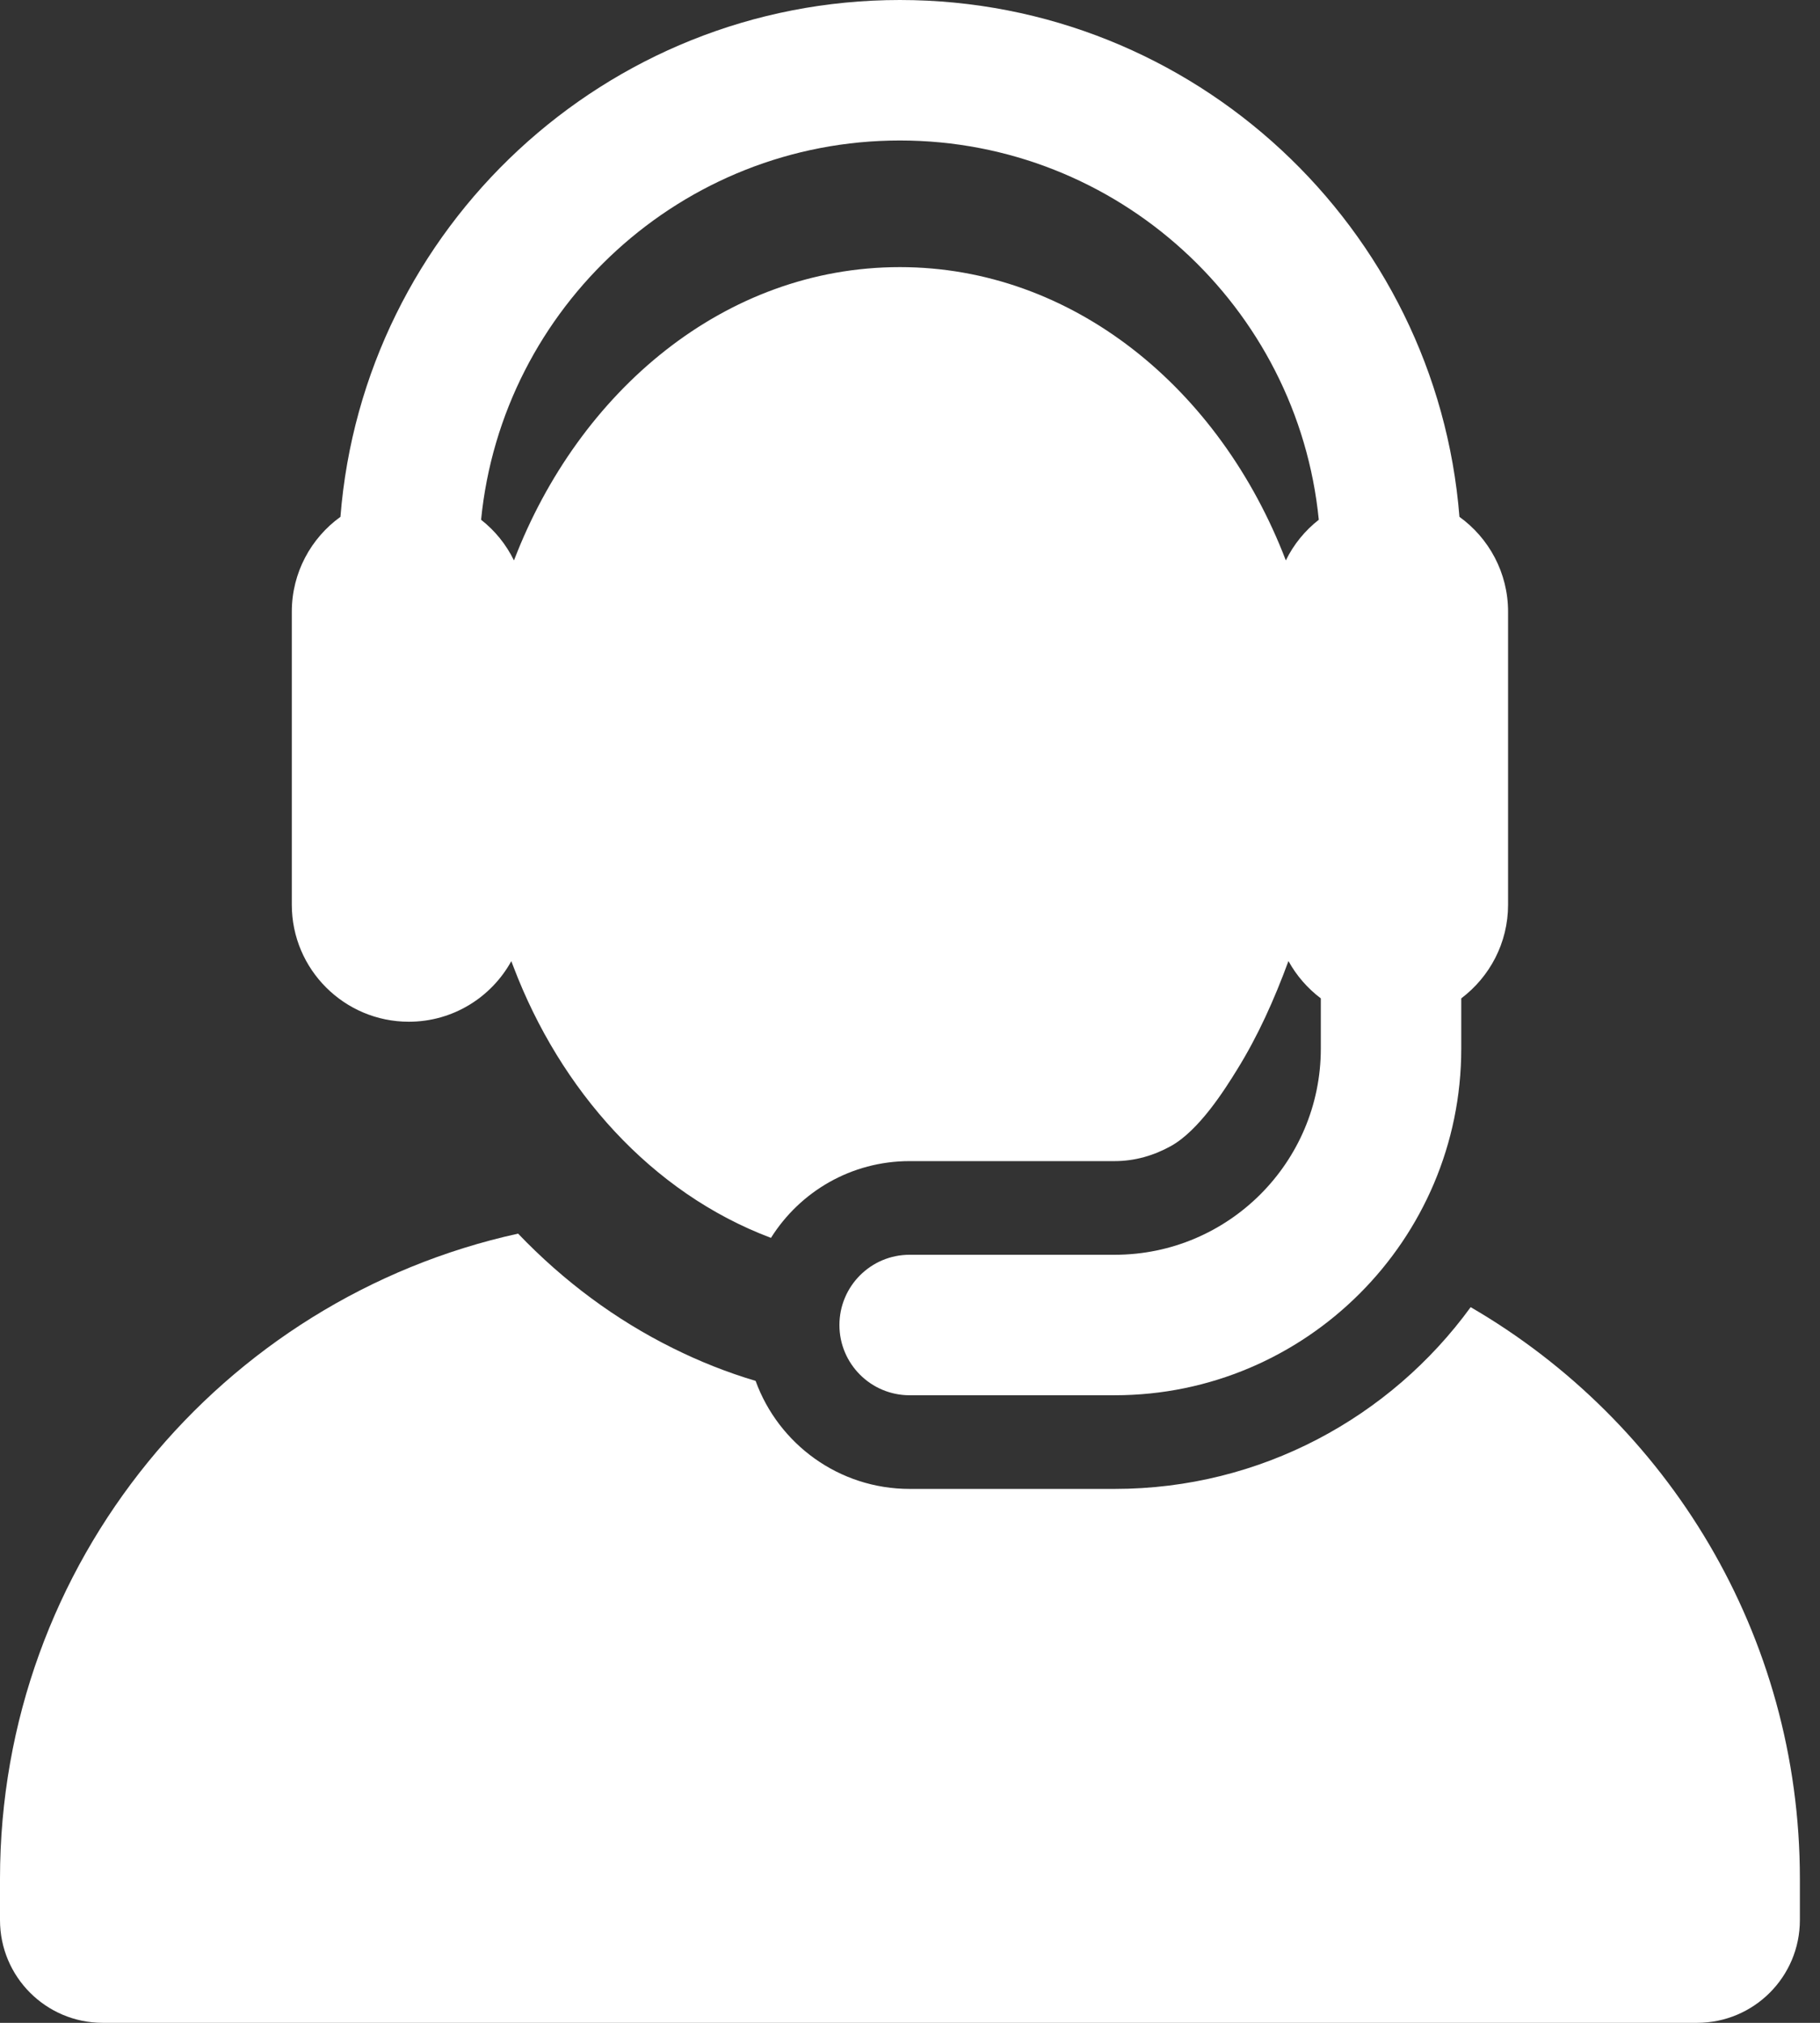 <svg width="18" height="20" viewBox="0 0 18 20" fill="none" xmlns="http://www.w3.org/2000/svg">
<rect x="0" y="0" width="18" height="20" fill="#333333" stroke="none"/>
<path d="M14.545 12.924C13.753 14.012 12.47 14.721 11.025 14.721H8.996C8.296 14.721 7.699 14.276 7.473 13.653C7.194 13.57 6.921 13.462 6.654 13.329C6.089 13.049 5.575 12.668 5.124 12.197C2.193 12.841 0 15.452 0 18.575V18.984C0 19.545 0.455 20 1.016 20H16.784C17.346 20 17.801 19.545 17.801 18.984V18.575C17.801 16.162 16.492 14.055 14.545 12.924Z" fill="white"/>
<path d="M4.043 10.102C4.48 10.102 4.86 9.86 5.057 9.503C5.063 9.517 5.068 9.531 5.073 9.545C5.075 9.549 5.076 9.553 5.078 9.558C5.54 10.774 6.439 11.793 7.625 12.239C7.911 11.783 8.418 11.48 8.996 11.48H11.025C11.227 11.48 11.415 11.423 11.581 11.331C11.858 11.176 12.107 10.783 12.236 10.574C12.442 10.241 12.601 9.887 12.743 9.502C12.822 9.646 12.932 9.772 13.063 9.871V10.368C13.063 11.492 12.149 12.406 11.025 12.406H8.996C8.613 12.406 8.302 12.717 8.302 13.101C8.302 13.484 8.613 13.795 8.996 13.795H11.025C12.914 13.795 14.452 12.258 14.452 10.368V9.871C14.733 9.659 14.915 9.323 14.915 8.945V6.851V6.048C14.915 5.662 14.725 5.32 14.434 5.11C14.208 2.255 11.813 0 8.9 0C5.988 0 3.592 2.255 3.367 5.11C3.076 5.32 2.886 5.662 2.886 6.048V8.945C2.886 9.586 3.407 10.102 4.043 10.102ZM8.9 1.389C11.056 1.389 12.835 3.036 13.043 5.139C12.906 5.246 12.794 5.383 12.717 5.541C12.062 3.831 10.6 2.641 8.9 2.641C7.164 2.641 5.725 3.872 5.086 5.534C5.085 5.536 5.084 5.538 5.083 5.541C5.006 5.383 4.895 5.246 4.758 5.139C4.966 3.036 6.744 1.389 8.9 1.389Z" fill="white"/>
</svg>
